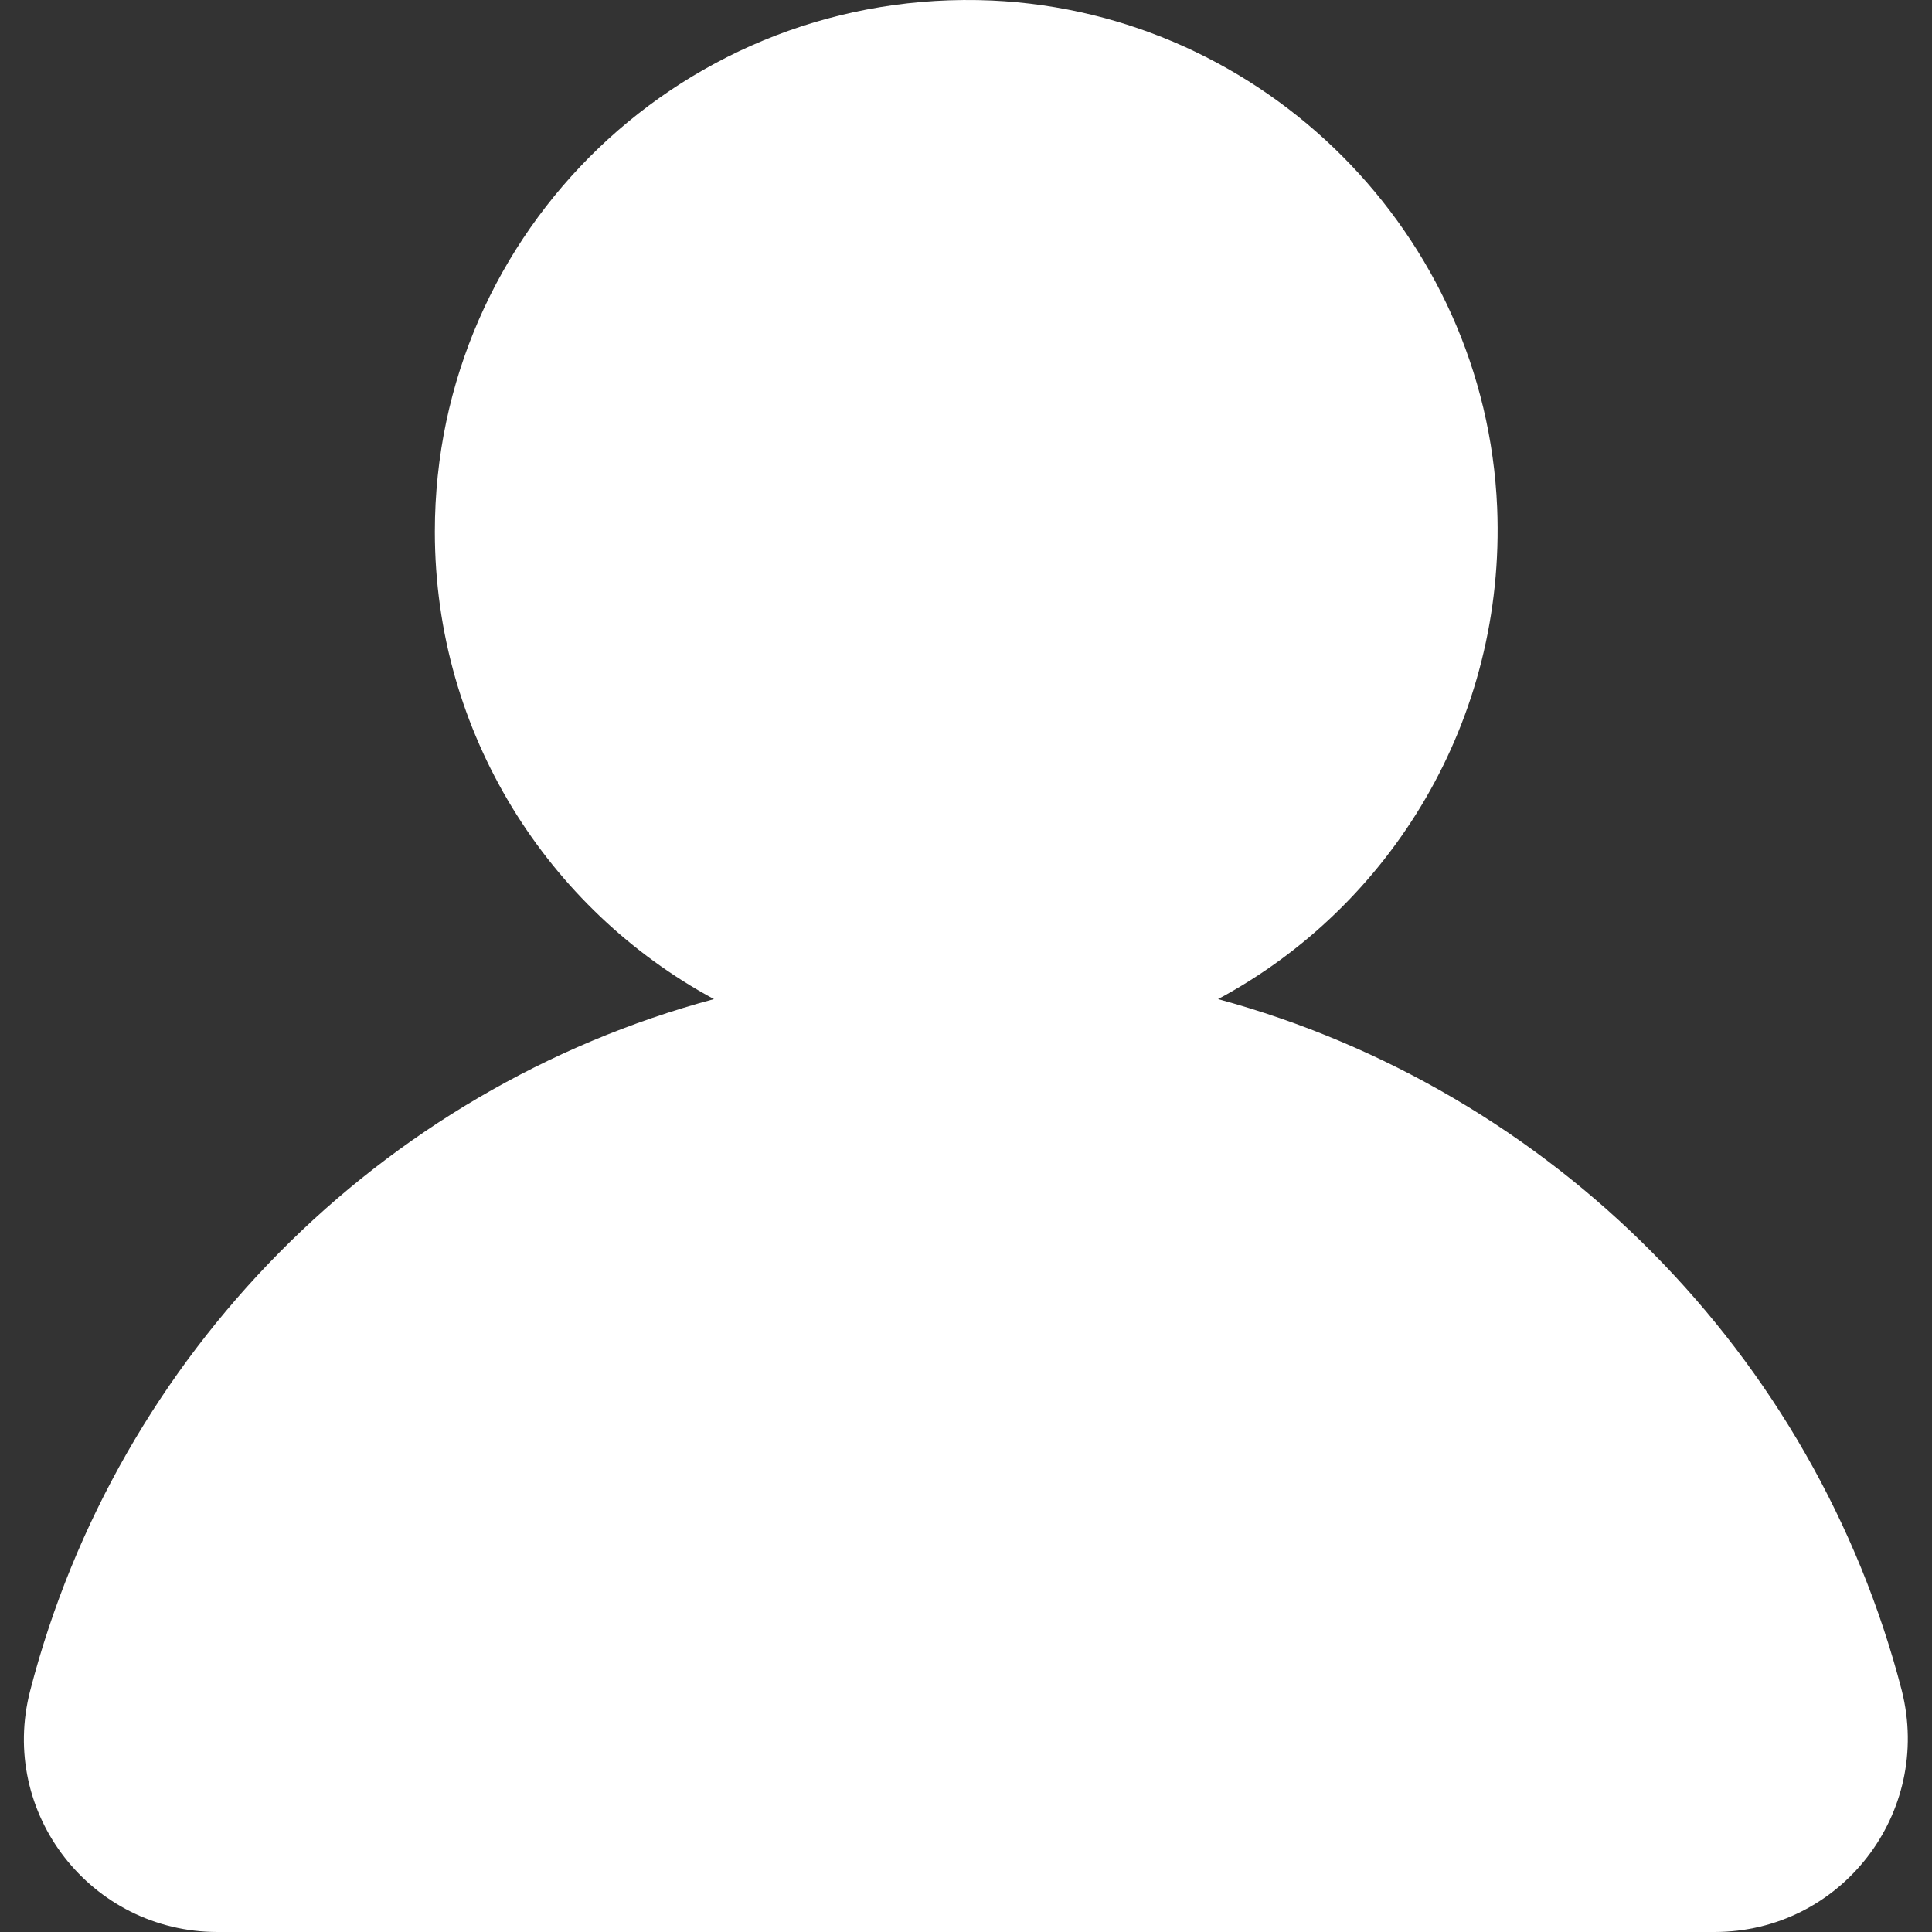 <?xml version="1.0" standalone="no"?><!DOCTYPE svg PUBLIC "-//W3C//DTD SVG 1.1//EN" "http://www.w3.org/Graphics/SVG/1.1/DTD/svg11.dtd"><svg class="icon" width="16px" height="16.00px" viewBox="0 0 1024 1024" version="1.1" xmlns="http://www.w3.org/2000/svg"><rect x="0" y="0" width="1024" height="1024" fill="#333333" stroke="none"/><path fill="#ffffff" d="M645.595 529.546c91.623-49.138 152.534-147.927 147.927-260.536-6.142-144.856-123.358-262.071-267.702-268.725C363.561-6.881 230.478 122.107 230.478 281.806c0 106.978 59.887 200.136 147.927 247.739-177.103 47.603-316.328 188.364-362.395 366.49-16.891 65.006 32.247 127.964 99.3 127.964h793.379c67.053 0 115.68-62.958 99.3-127.964-46.067-178.126-185.292-318.375-362.395-366.49z"  /></svg>